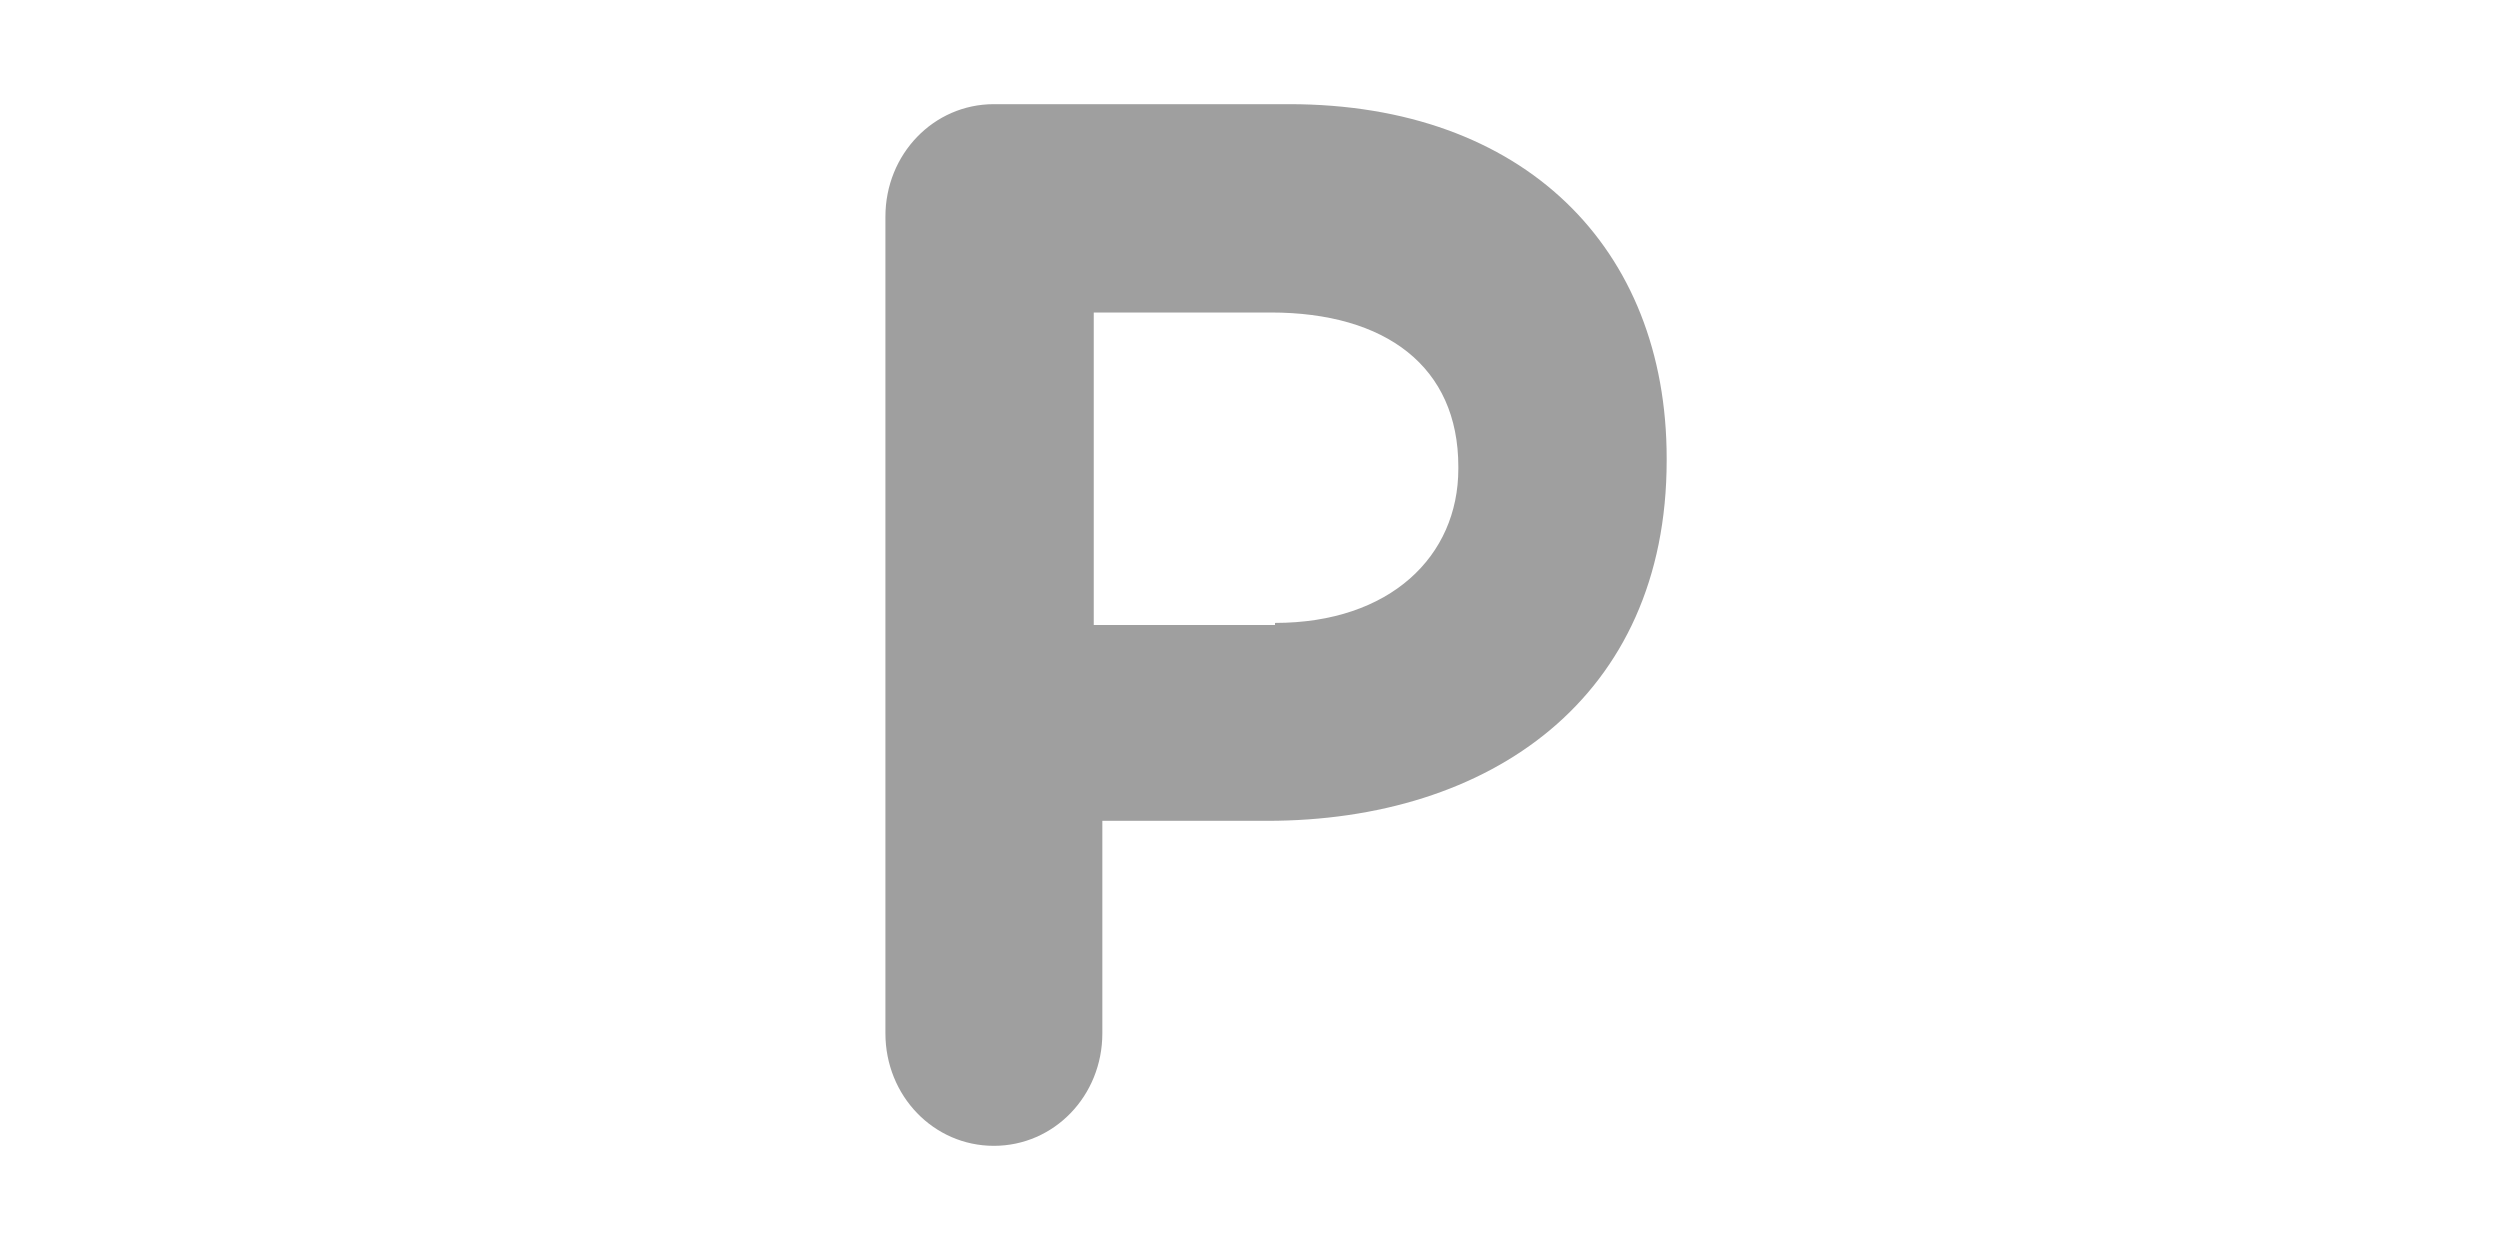 <?xml version="1.0" encoding="UTF-8"?>
<svg width="48px" height="24px" viewBox="0 0 48 24" version="1.1" xmlns="http://www.w3.org/2000/svg" xmlns:xlink="http://www.w3.org/1999/xlink">
    <!-- Generator: Sketch 63.1 (92452) - https://sketch.com -->
    <title>logo/payco-b@2x</title>
    <desc>Created with Sketch.</desc>
    <g id="logo/payco-b" stroke="none" stroke-width="1" fill="none" fill-rule="evenodd">
        <path d="M17,4.16 C17,2.96 17.925,2 19.082,2 L24.751,2 C29.262,2 32,4.76 32,8.8 L32,8.84 C32,13.4 28.607,15.76 24.326,15.76 L21.165,15.76 L21.165,19.84 C21.165,21.04 20.239,22 19.082,22 C17.925,22 17,21.04 17,19.84 L17,4.16 Z M24.48,11.96 C26.69,11.96 28,10.68 28,9 L28,8.96 C28,7.04 26.608,6 24.398,6 L21,6 L21,12 L24.48,12 L24.48,11.96 Z" id="Shape" fill="#9F9F9F" fill-rule="nonzero"></path>
        <rect id="Rectangle" fill-opacity="0" fill="#FFFFFF" x="0" y="0" width="48" height="24"></rect>
    </g>
</svg>
